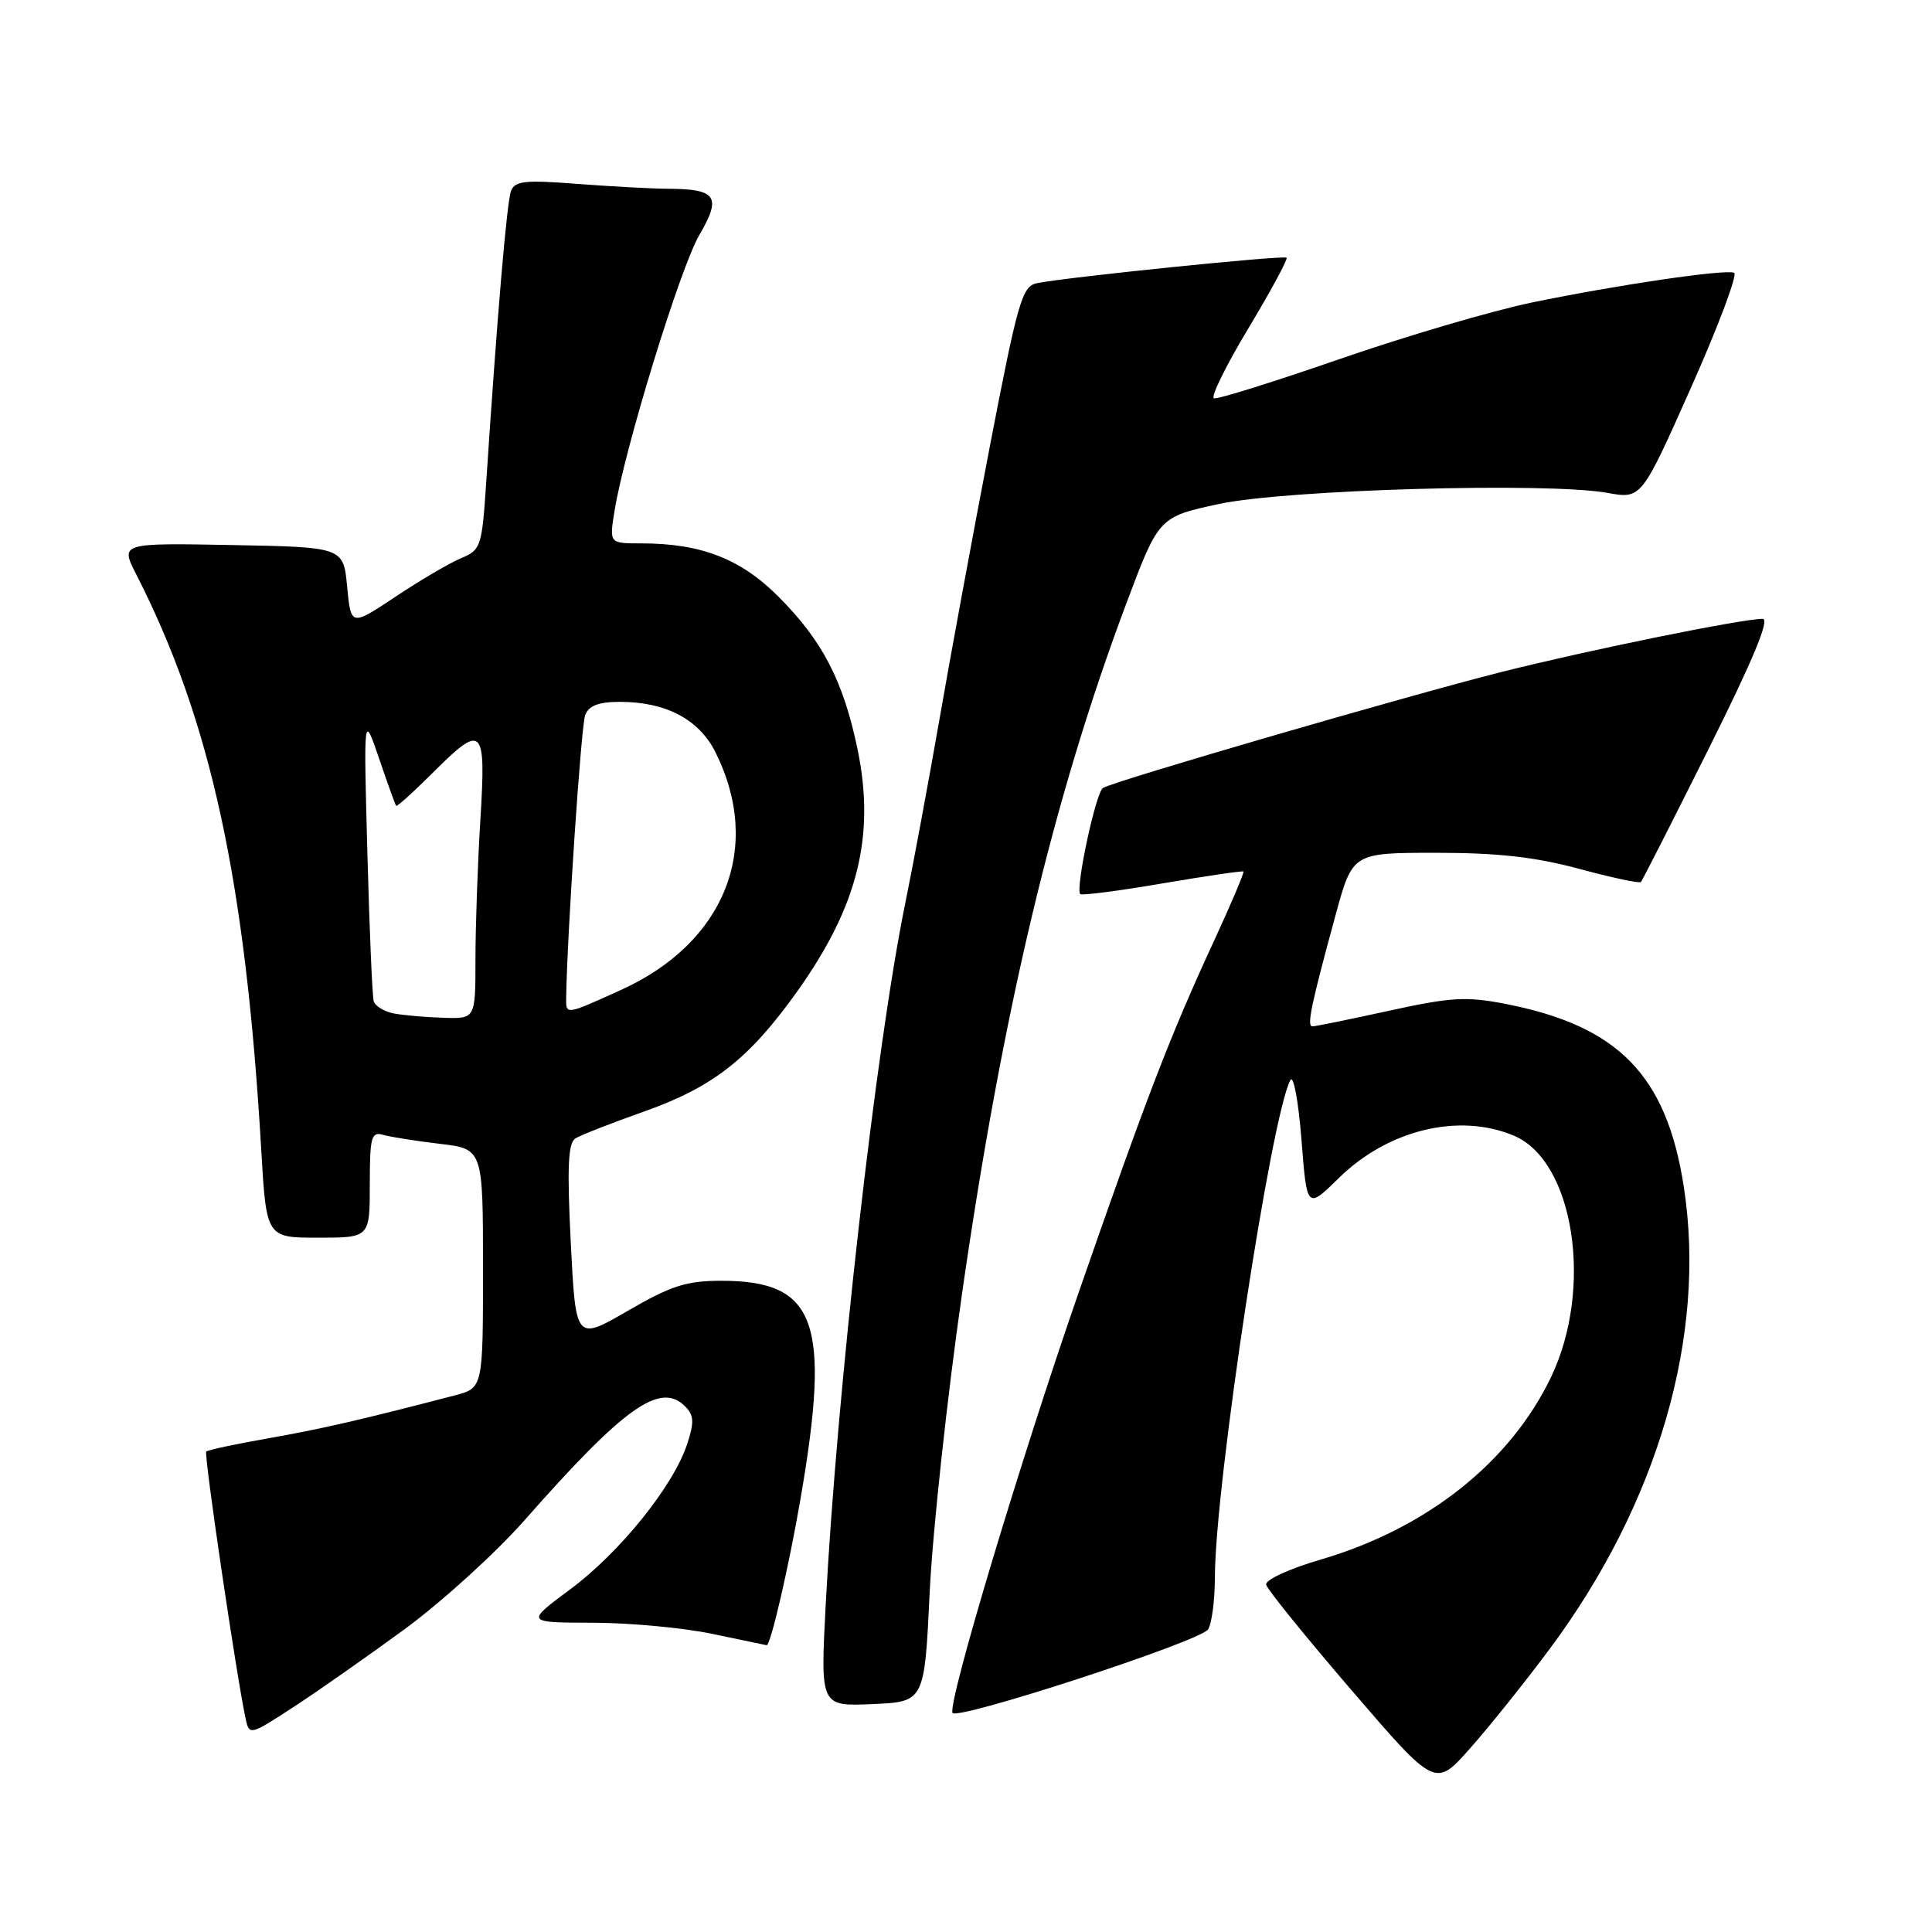 <?xml version="1.0" encoding="UTF-8" standalone="no"?>
<!DOCTYPE svg PUBLIC "-//W3C//DTD SVG 1.1//EN" "http://www.w3.org/Graphics/SVG/1.1/DTD/svg11.dtd" >
<svg xmlns="http://www.w3.org/2000/svg" xmlns:xlink="http://www.w3.org/1999/xlink" version="1.1" viewBox="0 0 256 256">
 <g >
 <path fill="currentColor"
d=" M 205.32 218.52 C 219.72 199.18 226.18 176.89 223.10 157.17 C 220.80 142.45 214.43 135.94 199.48 133.02 C 194.29 132.01 192.25 132.13 184.05 133.93 C 178.85 135.07 174.28 136.00 173.90 136.00 C 173.13 136.00 173.70 133.24 176.97 121.25 C 179.22 113.00 179.22 113.00 190.29 113.00 C 198.44 113.00 203.44 113.56 209.23 115.12 C 213.55 116.29 217.24 117.08 217.43 116.87 C 217.62 116.67 221.65 108.74 226.39 99.25 C 232.29 87.44 234.55 82.00 233.56 82.00 C 230.82 82.00 210.51 86.13 199.00 89.03 C 186.54 92.17 147.65 103.48 146.15 104.41 C 145.20 104.99 142.46 117.79 143.14 118.47 C 143.35 118.68 148.24 118.05 154.01 117.06 C 159.78 116.08 164.62 115.37 164.76 115.48 C 164.90 115.59 163.16 119.69 160.90 124.59 C 155.01 137.34 151.95 145.30 142.89 171.37 C 135.21 193.51 125.60 225.50 126.21 226.96 C 126.67 228.05 159.09 217.47 160.08 215.90 C 160.57 215.13 160.98 212.00 160.98 208.94 C 161.02 196.65 168.43 147.87 170.98 143.12 C 171.39 142.37 172.05 145.91 172.45 151.00 C 173.17 160.25 173.17 160.25 177.42 156.08 C 183.92 149.70 193.30 147.43 200.57 150.47 C 208.58 153.81 211.18 170.70 205.51 182.50 C 200.08 193.79 189.04 202.53 175.06 206.63 C 170.82 207.87 167.62 209.35 167.77 209.98 C 167.92 210.61 173.02 216.91 179.11 223.99 C 190.18 236.87 190.18 236.87 194.76 231.70 C 197.29 228.86 202.04 222.93 205.32 218.52 Z  M 53.53 215.94 C 58.50 212.30 65.70 205.76 69.53 201.41 C 82.74 186.42 87.48 183.05 90.77 186.34 C 91.96 187.53 92.01 188.43 91.05 191.36 C 89.21 196.92 82.16 205.68 75.60 210.56 C 69.62 215.00 69.62 215.00 78.56 215.02 C 83.48 215.03 90.65 215.70 94.50 216.52 C 98.35 217.33 101.54 218.00 101.59 218.00 C 102.12 218.00 104.54 207.51 106.07 198.62 C 110.12 175.10 108.17 169.71 95.57 169.71 C 90.95 169.71 88.92 170.36 83.17 173.70 C 76.29 177.68 76.29 177.68 75.63 164.66 C 75.13 154.67 75.27 151.45 76.24 150.85 C 76.93 150.41 81.03 148.81 85.35 147.28 C 94.49 144.04 99.25 140.31 105.62 131.39 C 113.69 120.08 116.01 110.74 113.62 99.24 C 111.74 90.21 108.96 84.86 103.13 79.04 C 98.12 74.02 92.88 72.00 84.93 72.00 C 80.74 72.00 80.74 72.00 81.42 67.75 C 82.73 59.56 90.13 35.46 92.67 31.13 C 95.64 26.04 94.96 25.04 88.50 25.01 C 86.30 25.00 80.86 24.70 76.41 24.36 C 69.57 23.83 68.22 23.97 67.71 25.31 C 67.16 26.75 65.88 41.77 64.41 64.16 C 63.86 72.41 63.70 72.88 61.13 73.95 C 59.64 74.56 55.74 76.85 52.46 79.03 C 46.50 83.00 46.50 83.00 46.00 77.75 C 45.50 72.50 45.50 72.50 30.72 72.22 C 15.93 71.95 15.93 71.95 18.06 76.12 C 27.93 95.46 32.53 116.65 34.61 152.25 C 35.29 164.00 35.29 164.00 42.15 164.00 C 49.00 164.00 49.00 164.00 49.00 156.93 C 49.00 150.67 49.20 149.92 50.75 150.37 C 51.71 150.65 55.09 151.18 58.25 151.56 C 64.00 152.23 64.00 152.23 64.00 168.08 C 64.00 183.92 64.00 183.92 60.25 184.90 C 47.78 188.15 42.69 189.32 35.62 190.57 C 31.27 191.33 27.54 192.13 27.33 192.34 C 26.99 192.68 31.33 222.09 32.55 227.75 C 33.03 229.96 33.13 229.94 38.77 226.27 C 41.92 224.23 48.56 219.57 53.53 215.94 Z  M 123.19 210.94 C 123.58 202.92 125.50 185.15 127.47 171.44 C 132.85 134.02 139.58 105.71 149.23 80.00 C 153.55 68.50 153.55 68.50 161.52 66.78 C 170.39 64.87 205.06 63.88 213.00 65.31 C 217.50 66.12 217.50 66.12 224.09 51.31 C 227.72 43.16 230.27 36.34 229.78 36.14 C 228.53 35.66 214.46 37.72 203.00 40.08 C 197.78 41.16 186.34 44.52 177.59 47.55 C 168.84 50.58 161.31 52.94 160.85 52.78 C 160.39 52.63 162.44 48.45 165.42 43.50 C 168.39 38.55 170.67 34.34 170.48 34.15 C 170.12 33.78 141.09 36.75 137.37 37.53 C 135.43 37.94 134.85 39.99 131.14 59.24 C 128.89 70.93 125.88 87.25 124.45 95.50 C 123.01 103.75 120.99 114.61 119.96 119.64 C 116.07 138.62 110.88 184.45 109.40 212.80 C 108.71 226.10 108.71 226.10 115.61 225.80 C 122.50 225.50 122.50 225.50 123.19 210.94 Z  M 52.19 134.29 C 50.92 134.04 49.72 133.32 49.52 132.67 C 49.33 132.03 48.95 123.17 48.68 113.00 C 48.18 94.50 48.18 94.50 50.23 100.50 C 51.35 103.80 52.37 106.62 52.49 106.77 C 52.61 106.91 54.73 105.00 57.22 102.52 C 63.99 95.75 64.42 96.15 63.65 108.66 C 63.29 114.52 63.00 122.84 63.00 127.16 C 63.00 135.00 63.00 135.00 58.75 134.86 C 56.41 134.79 53.46 134.53 52.19 134.29 Z  M 75.02 132.25 C 75.14 123.90 77.00 96.13 77.54 94.75 C 78.02 93.50 79.33 93.00 82.14 93.00 C 88.24 93.00 92.61 95.31 94.80 99.67 C 101.10 112.27 96.09 124.91 82.31 131.16 C 74.93 134.51 74.99 134.50 75.02 132.25 Z "/>
</g>
</svg>